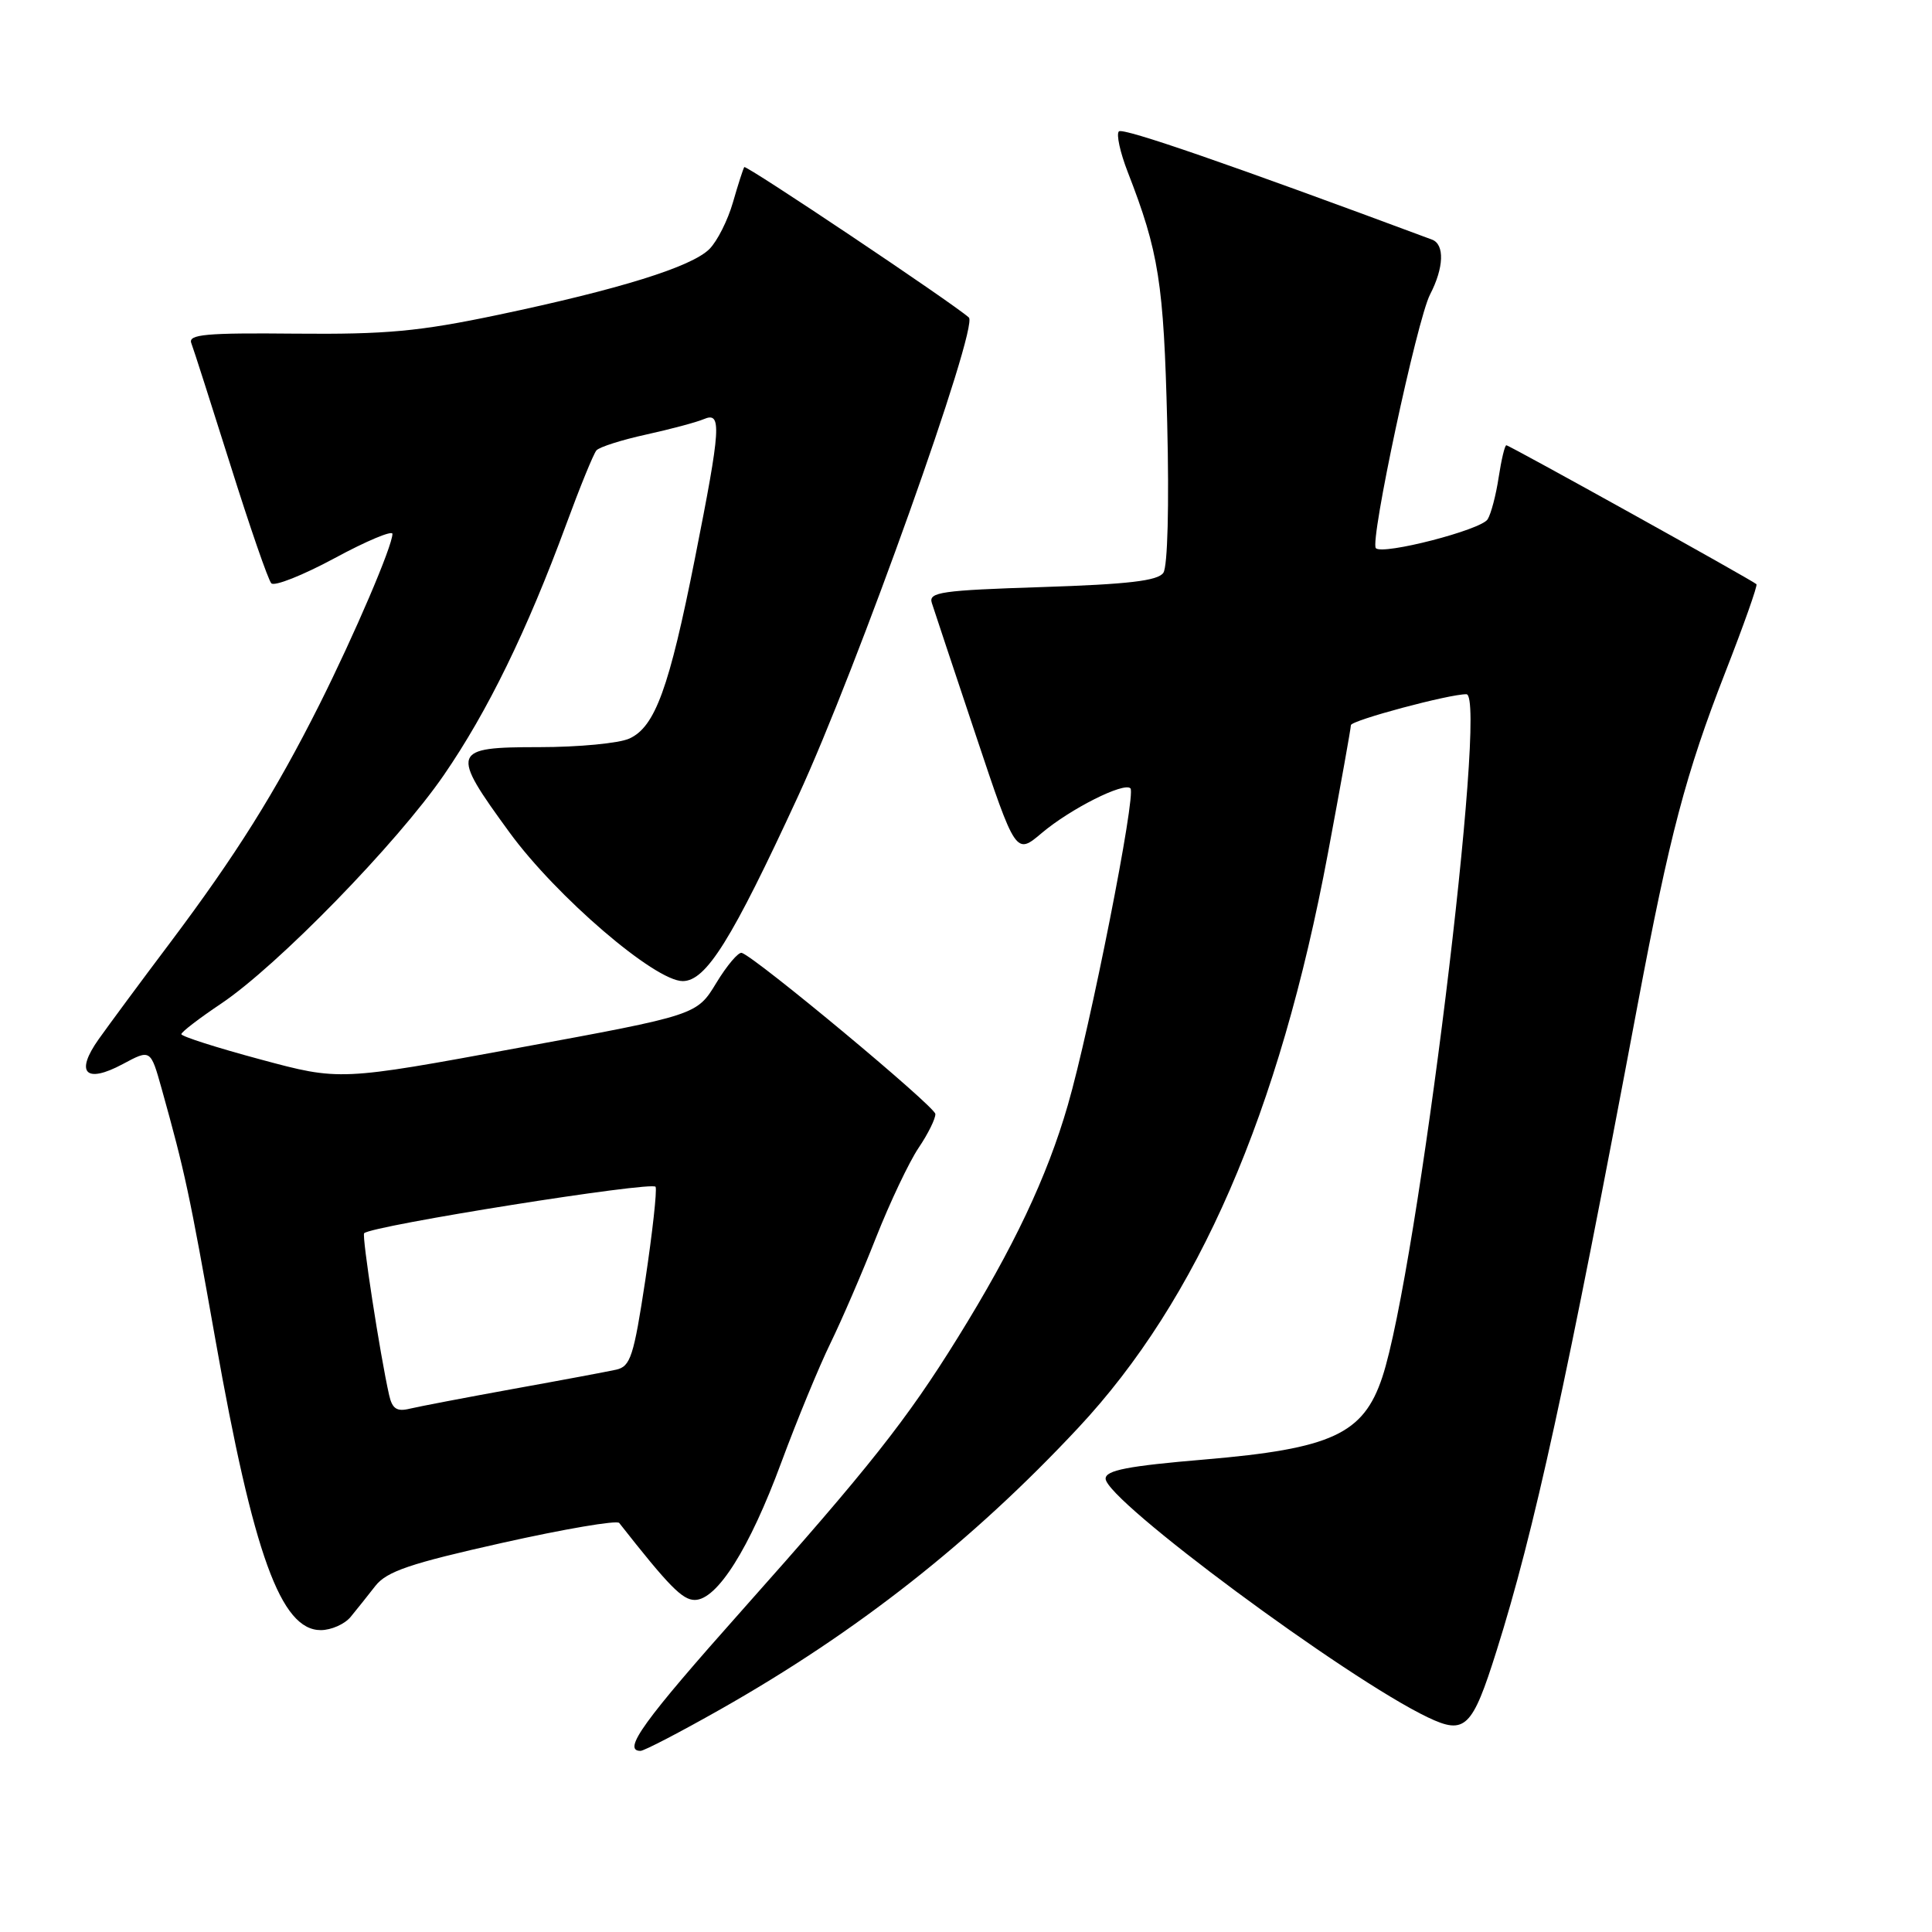 <?xml version="1.0" encoding="UTF-8" standalone="no"?>
<!DOCTYPE svg PUBLIC "-//W3C//DTD SVG 1.1//EN" "http://www.w3.org/Graphics/SVG/1.1/DTD/svg11.dtd" >
<svg xmlns="http://www.w3.org/2000/svg" xmlns:xlink="http://www.w3.org/1999/xlink" version="1.1" viewBox="0 0 256 256">
 <g >
 <path fill="currentColor"
d=" M 95.47 226.49 C 113.57 216.24 128.79 204.27 142.85 189.22 C 158.77 172.20 169.52 147.46 175.96 113.05 C 177.63 104.12 179.00 96.49 179.00 96.09 C 179.00 95.46 192.10 91.95 194.31 91.99 C 197.21 92.03 187.78 168.60 183.16 182.49 C 180.66 190.02 176.46 191.96 159.64 193.39 C 149.45 194.25 146.50 194.82 146.50 195.93 C 146.50 198.78 178.42 222.42 189.20 227.56 C 194.13 229.91 195.08 228.99 198.30 218.75 C 203.30 202.88 207.57 183.31 217.02 133.00 C 221.23 110.65 223.38 102.49 228.60 89.11 C 231.05 82.84 232.91 77.58 232.74 77.41 C 232.24 76.91 200.00 59.00 199.60 59.00 C 199.39 59.00 198.94 60.91 198.58 63.25 C 198.23 65.59 197.57 68.09 197.12 68.81 C 196.25 70.22 183.24 73.57 182.31 72.64 C 181.47 71.80 187.76 42.37 189.49 39.02 C 191.33 35.47 191.44 32.38 189.75 31.75 C 162.96 21.78 148.79 16.88 148.26 17.41 C 147.89 17.77 148.42 20.19 149.43 22.79 C 153.55 33.39 154.20 37.48 154.66 56.00 C 154.93 66.99 154.72 75.07 154.15 75.90 C 153.43 76.96 149.49 77.42 138.07 77.79 C 124.74 78.22 123.01 78.46 123.47 79.89 C 123.75 80.77 126.37 88.65 129.29 97.39 C 134.60 113.29 134.60 113.29 138.05 110.37 C 141.84 107.17 148.93 103.60 149.79 104.46 C 150.58 105.25 144.46 136.20 141.49 146.44 C 138.73 155.98 134.30 165.33 126.90 177.26 C 120.17 188.12 115.09 194.54 98.41 213.27 C 85.26 228.04 82.40 232.00 84.87 232.00 C 85.35 232.00 90.12 229.52 95.47 226.49 Z  M 46.46 214.25 C 47.25 213.29 48.73 211.44 49.74 210.14 C 51.25 208.22 54.33 207.17 66.54 204.44 C 74.77 202.60 81.74 201.41 82.05 201.80 C 88.65 210.20 90.42 212.00 92.06 212.00 C 95.02 212.00 99.31 205.20 103.52 193.80 C 105.62 188.13 108.55 181.03 110.03 178.00 C 111.51 174.97 114.23 168.68 116.07 164.00 C 117.92 159.32 120.46 153.97 121.71 152.11 C 122.97 150.25 123.97 148.22 123.94 147.61 C 123.89 146.61 100.22 126.91 98.29 126.26 C 97.85 126.12 96.33 127.91 94.91 130.25 C 92.33 134.50 92.33 134.50 68.67 138.85 C 45.01 143.21 45.01 143.21 34.51 140.38 C 28.73 138.83 24.01 137.32 24.03 137.03 C 24.04 136.74 26.40 134.93 29.28 133.00 C 36.76 127.99 52.60 111.74 58.82 102.69 C 64.61 94.28 69.84 83.56 75.02 69.50 C 76.84 64.55 78.64 60.13 79.03 59.68 C 79.42 59.23 82.38 58.29 85.62 57.58 C 88.85 56.87 92.29 55.95 93.25 55.54 C 95.67 54.50 95.54 56.56 92.08 74.00 C 88.67 91.19 86.80 96.31 83.40 97.86 C 82.03 98.49 76.65 99.00 71.45 99.00 C 59.80 99.00 59.63 99.50 67.52 110.31 C 73.72 118.80 86.77 130.00 90.46 130.00 C 93.56 130.00 96.95 124.57 105.75 105.50 C 113.55 88.61 129.72 43.27 128.38 42.07 C 126.26 40.17 98.86 21.82 98.62 22.14 C 98.48 22.34 97.80 24.44 97.12 26.81 C 96.44 29.18 95.04 31.96 94.00 33.00 C 91.64 35.36 82.11 38.33 66.00 41.72 C 55.53 43.92 51.17 44.32 39.16 44.21 C 27.24 44.09 24.90 44.31 25.35 45.47 C 25.65 46.24 27.98 53.54 30.55 61.68 C 33.11 69.83 35.54 76.86 35.95 77.29 C 36.35 77.73 40.13 76.23 44.34 73.96 C 48.55 71.68 52.00 70.24 52.00 70.74 C 52.00 72.35 46.97 84.09 42.31 93.39 C 36.47 105.00 31.30 113.25 22.56 124.89 C 18.67 130.05 14.42 135.81 13.09 137.68 C 9.91 142.15 11.33 143.64 16.26 141.00 C 19.95 139.02 19.95 139.02 21.42 144.26 C 24.51 155.33 25.10 158.08 28.54 177.50 C 33.59 206.00 37.21 216.00 42.50 216.00 C 43.88 216.00 45.67 215.21 46.46 214.25 Z  M 51.56 184.85 C 50.35 179.48 47.93 163.74 48.25 163.41 C 49.26 162.40 86.55 156.47 86.87 157.26 C 87.07 157.77 86.45 163.33 85.51 169.60 C 83.97 179.75 83.54 181.07 81.64 181.49 C 80.46 181.75 74.33 182.90 68.00 184.04 C 61.67 185.19 55.51 186.37 54.29 186.66 C 52.58 187.08 51.97 186.67 51.56 184.85 Z "/>
</g>
</svg>